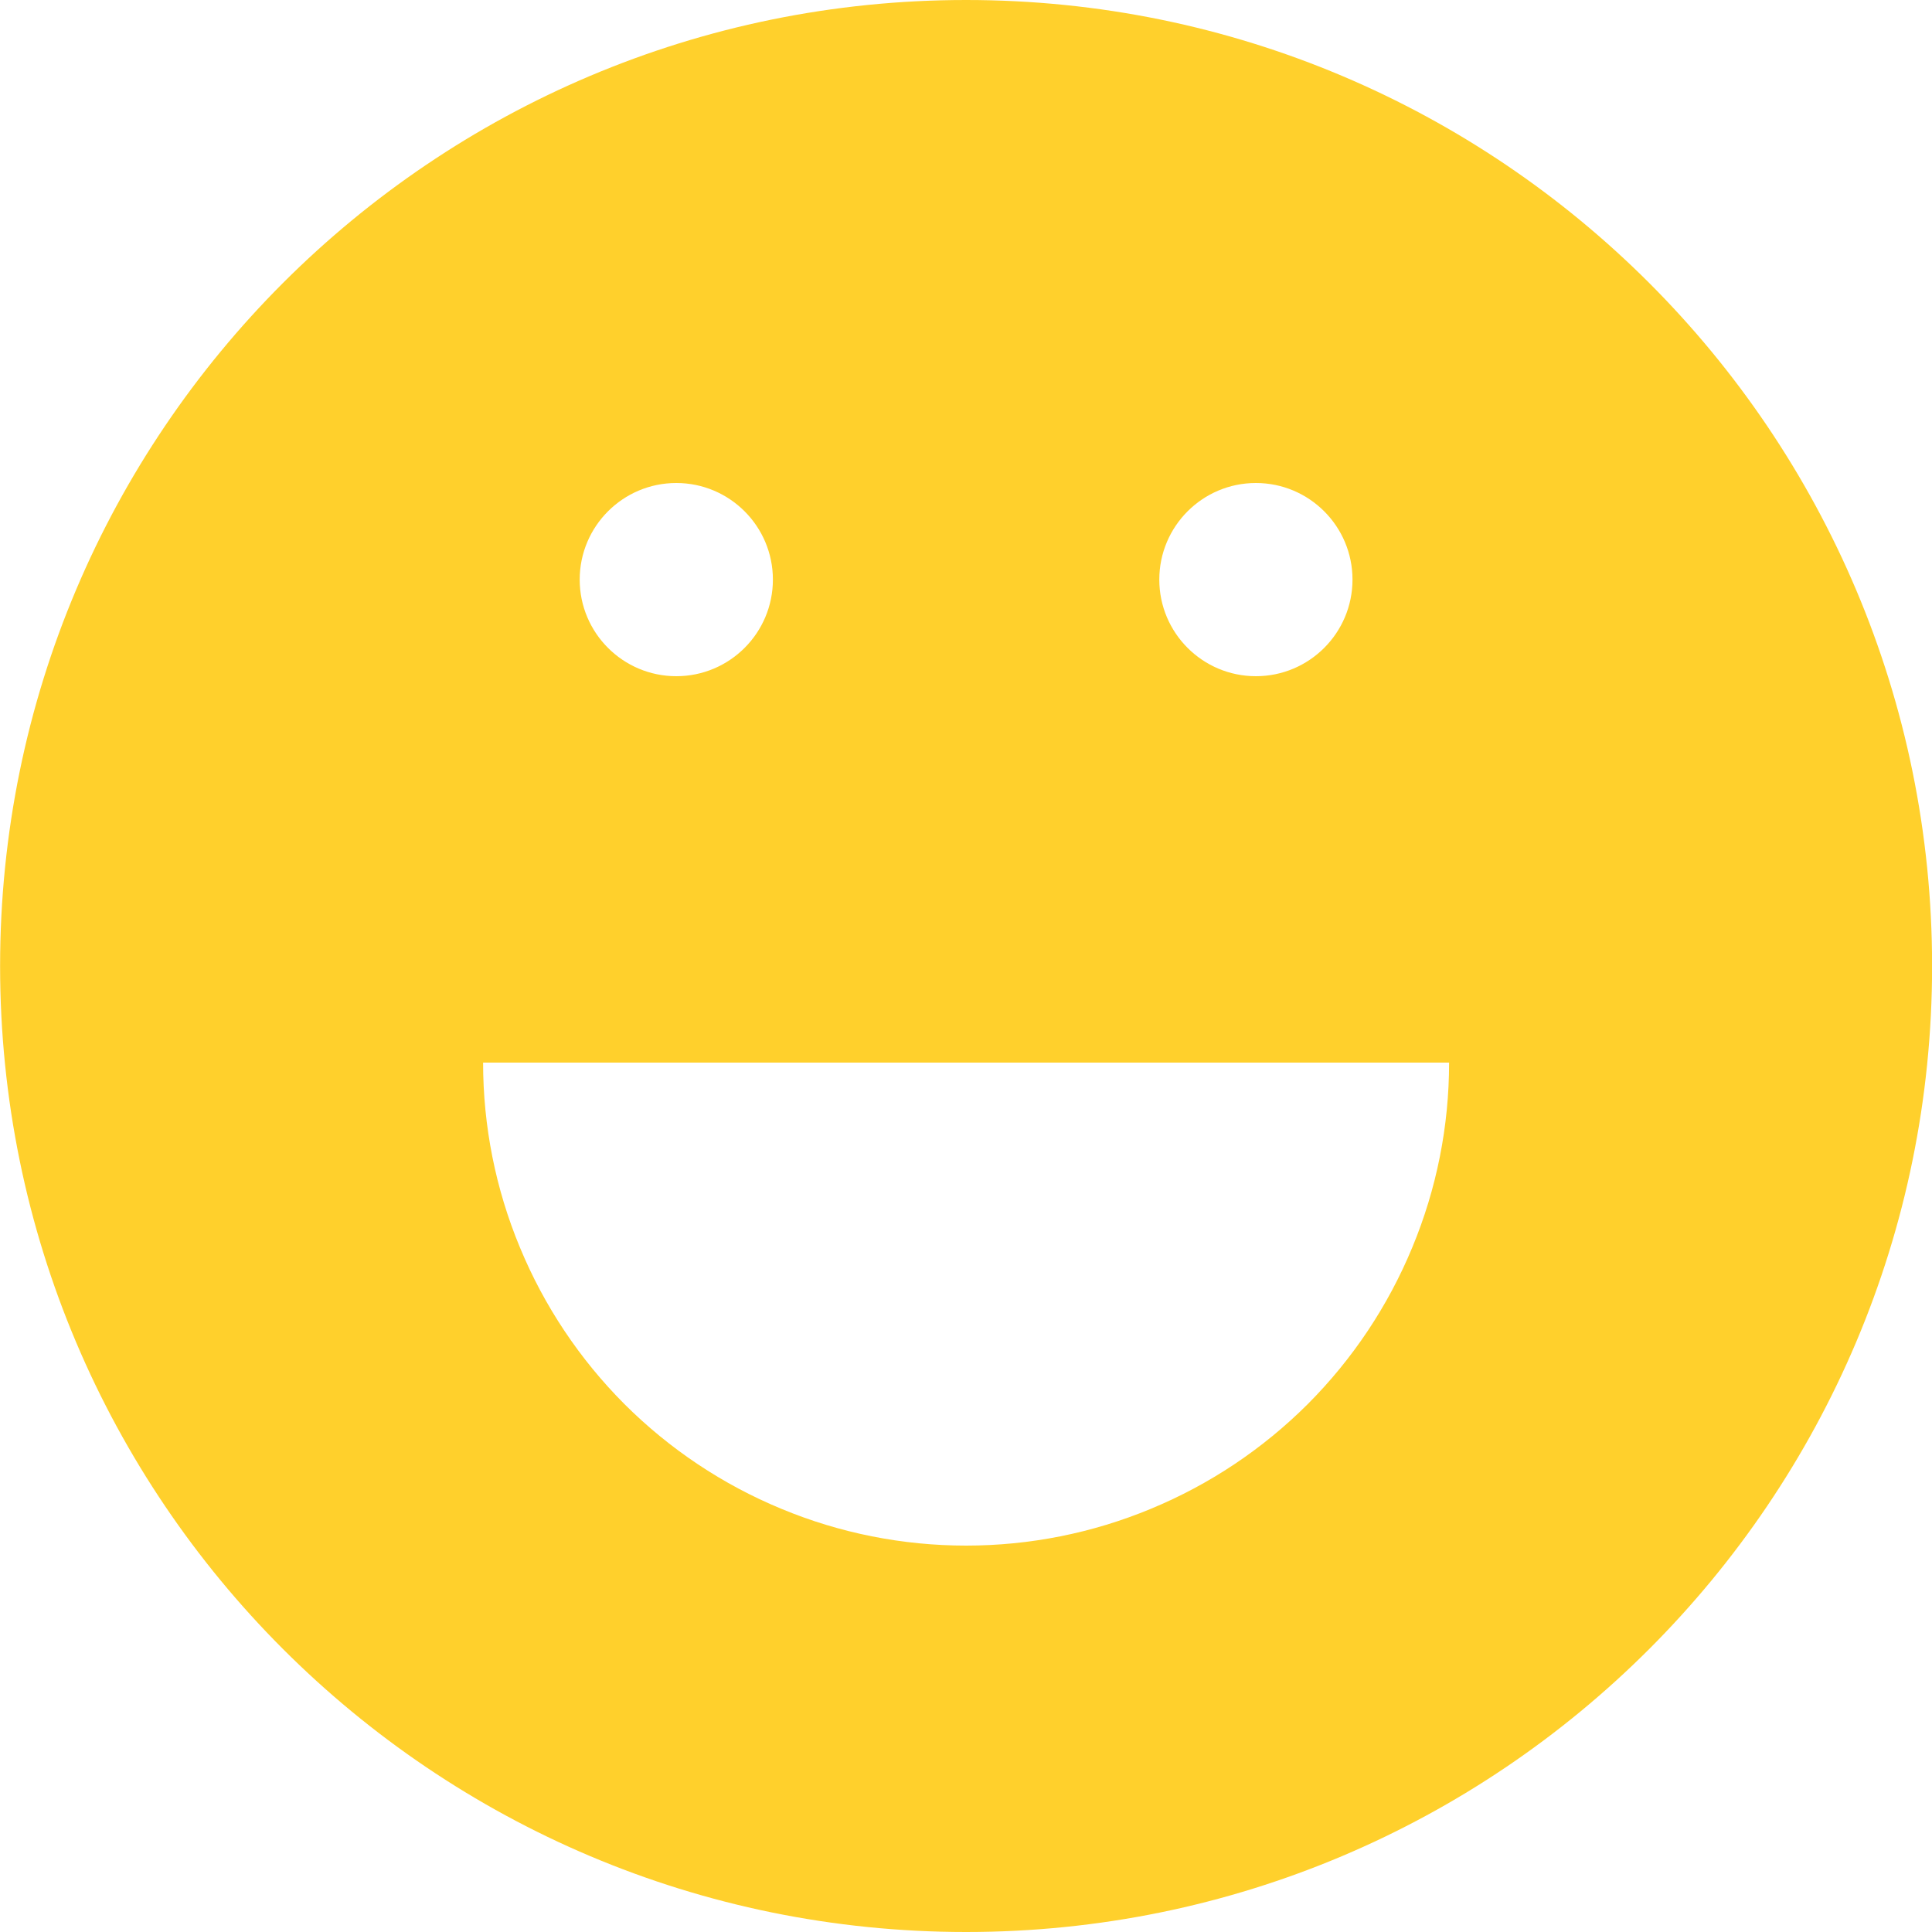 <svg width="20" height="20" viewBox="0 0 20 20" fill="none" xmlns="http://www.w3.org/2000/svg">
<path fill-rule="evenodd" clip-rule="evenodd" d="M10.001 0C4.478 0 0.001 4.477 0.001 10C0.001 15.523 4.478 20 10.001 20C15.524 20 20.001 15.523 20.001 10C20.001 4.477 15.524 0 10.001 0ZM7.001 7C7.553 7 8.001 6.552 8.001 6C8.001 5.448 7.553 5 7.001 5C6.449 5 6.001 5.448 6.001 6C6.001 6.552 6.449 7 7.001 7ZM14.001 6C14.001 6.552 13.553 7 13.001 7C12.449 7 12.001 6.552 12.001 6C12.001 5.448 12.449 5 13.001 5C13.553 5 14.001 5.448 14.001 6ZM14.62 12.913C14.872 12.307 15.001 11.657 15.001 11H5.001C5.001 11.657 5.13 12.307 5.382 12.913C5.633 13.52 6.001 14.071 6.465 14.536C6.93 15 7.481 15.368 8.088 15.619C8.694 15.871 9.344 16 10.001 16C10.658 16 11.308 15.871 11.914 15.619C12.521 15.368 13.072 15 13.537 14.536C14.001 14.071 14.369 13.52 14.62 12.913Z" fill="#FFD02C"/>
</svg>
